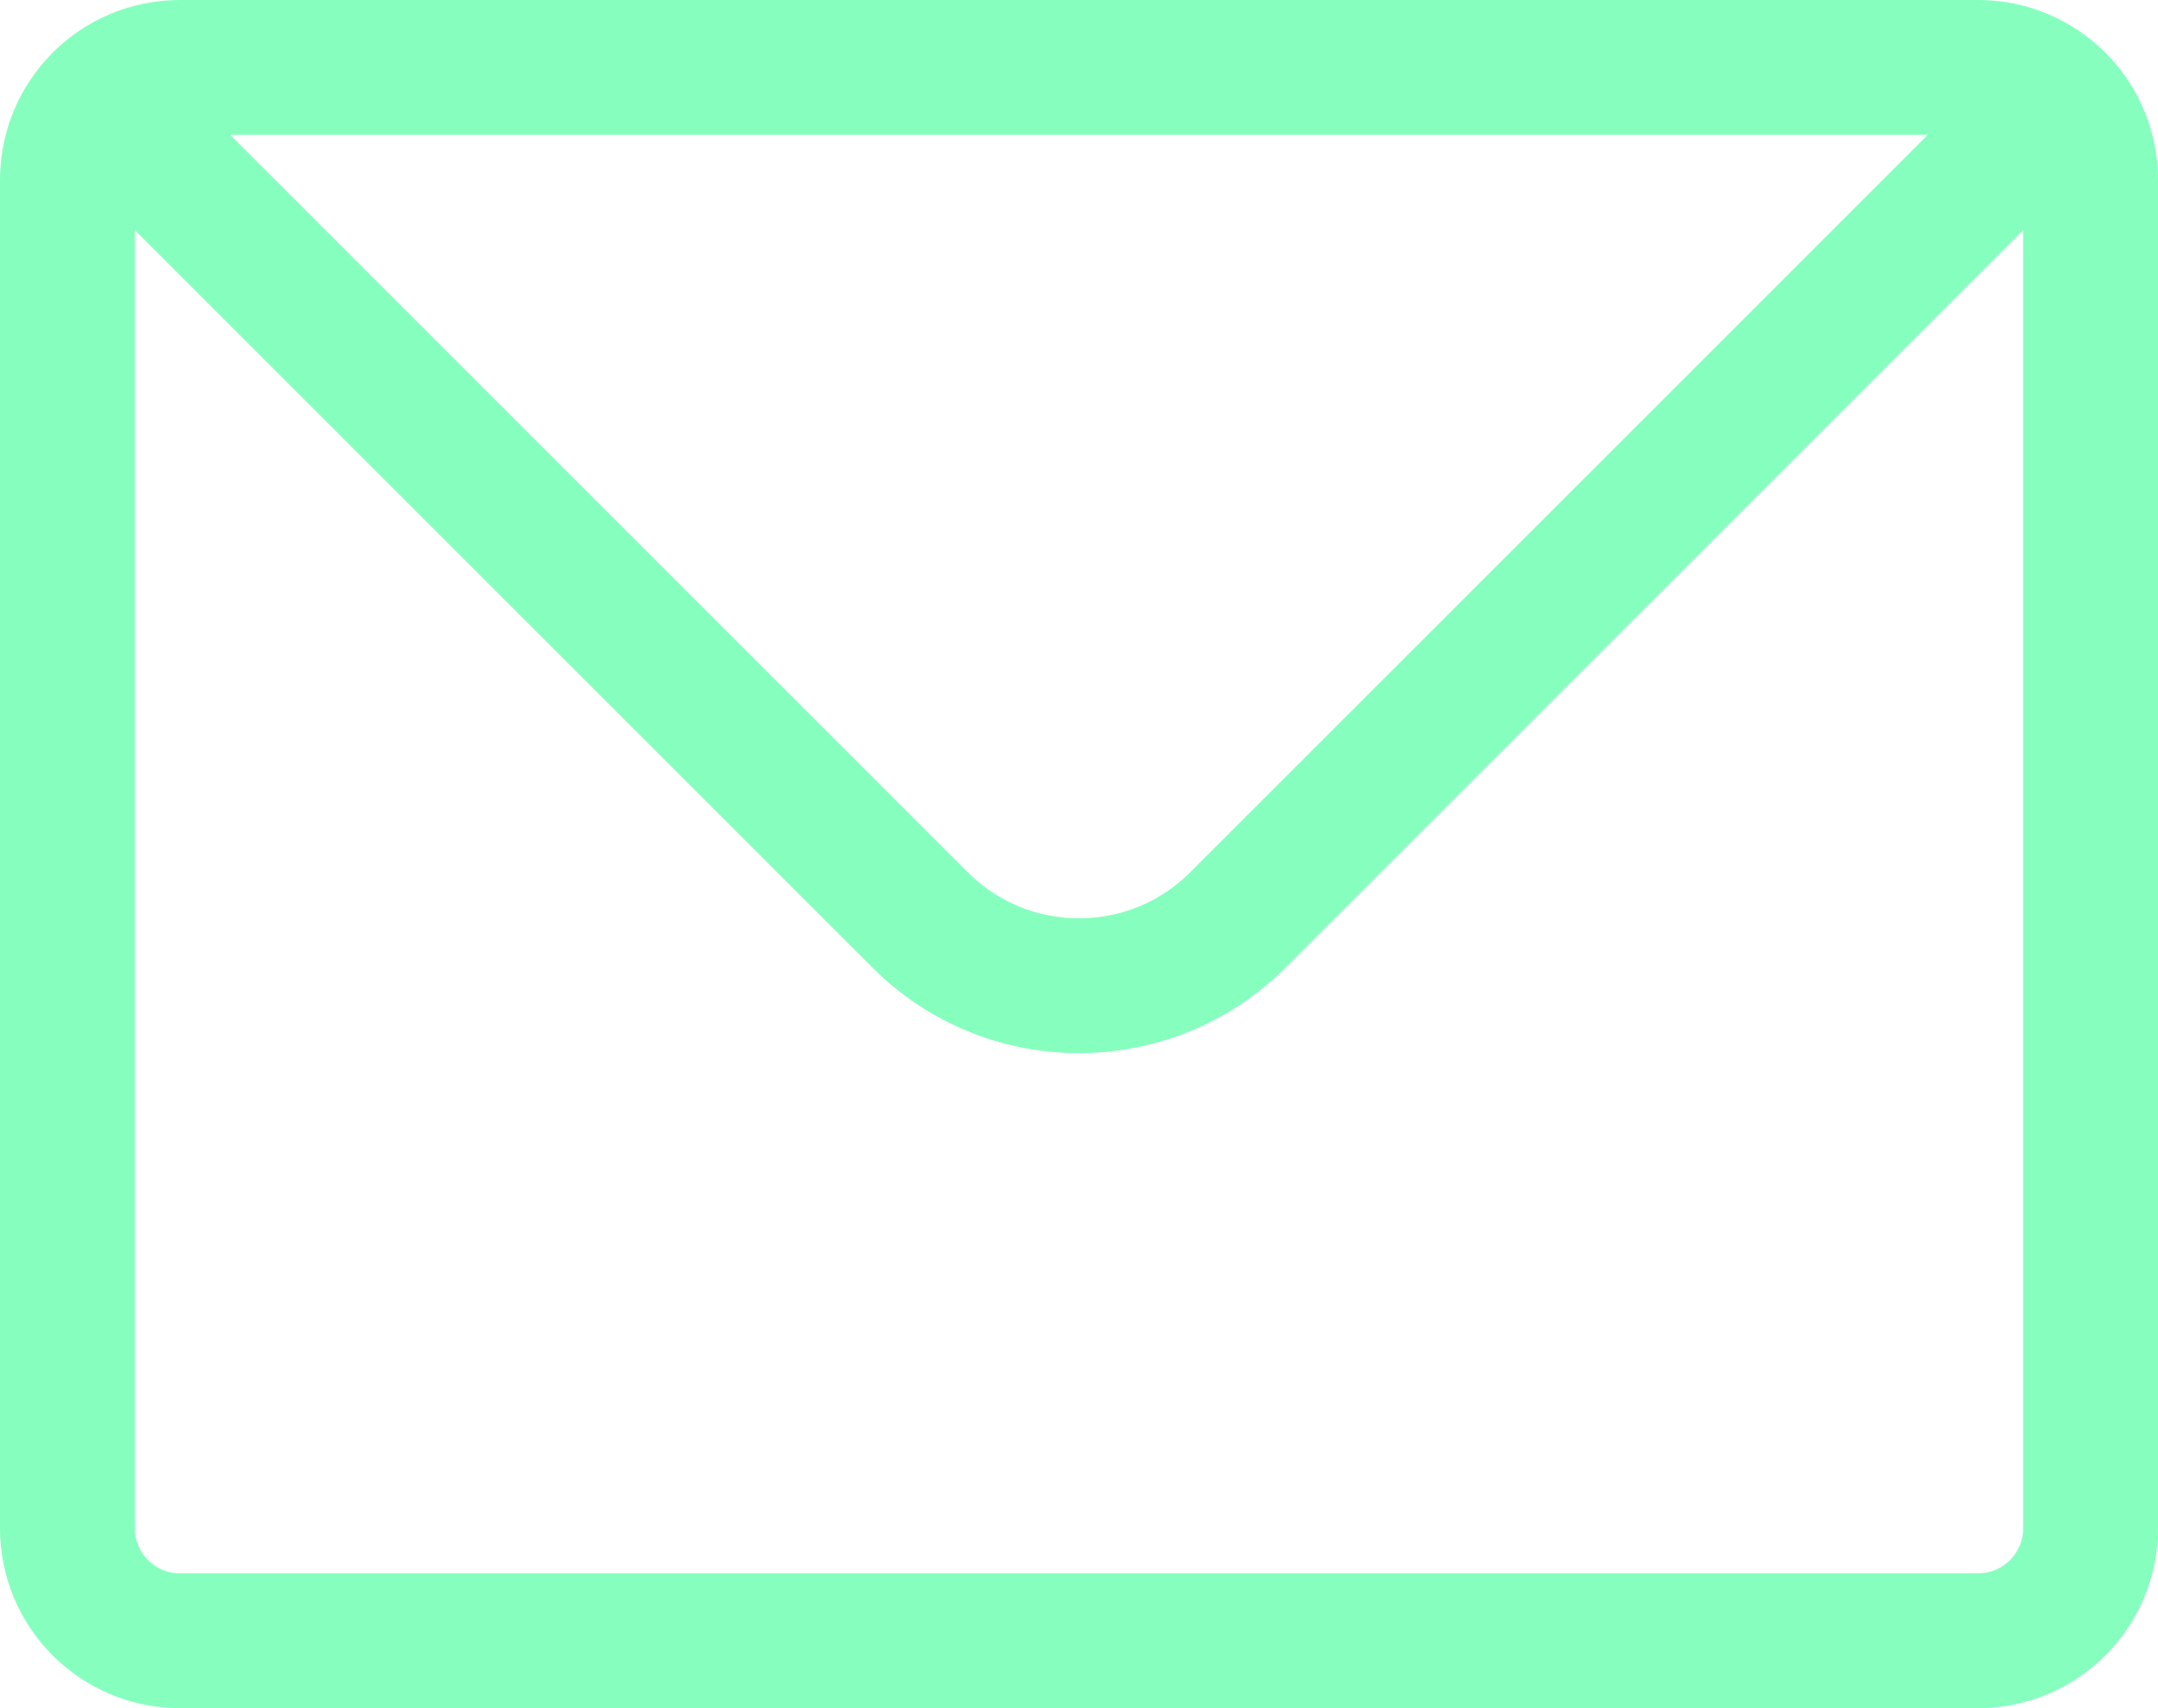 <svg width="96" height="76" viewBox="0 0 96 76" fill="none" xmlns="http://www.w3.org/2000/svg">
<path d="M4.464 4.464C5.369 3.56 6.619 3 8 3H88C89.38 3 90.63 3.56 91.535 4.464M4.464 4.464C3.56 5.369 3 6.619 3 8V68C3 70.761 5.239 73 8 73H88C90.761 73 93 70.761 93 68V8C93 6.619 92.441 5.369 91.535 4.464M4.464 4.464L40.929 40.928C44.834 44.834 51.166 44.834 55.071 40.928L91.535 4.464" stroke="#86FFBE" stroke-width="6" stroke-linecap="round" stroke-linejoin="round"/>
</svg>
